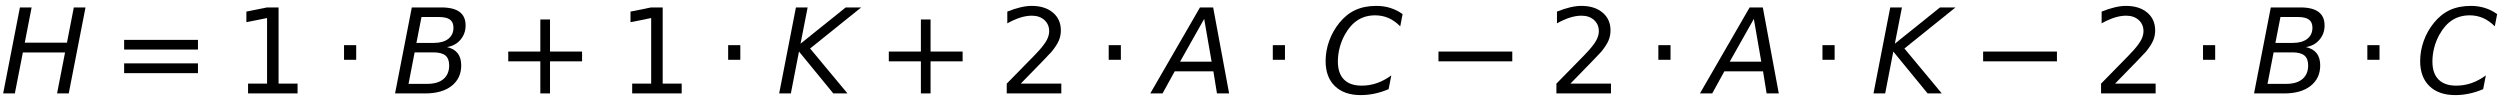 <?xml version="1.0" encoding="utf-8" standalone="no"?>
<!DOCTYPE svg PUBLIC "-//W3C//DTD SVG 1.1//EN"
  "http://www.w3.org/Graphics/SVG/1.1/DTD/svg11.dtd">
<!-- Created with matplotlib (https://matplotlib.org/) -->
<svg height="9pt" version="1.1" viewBox="0 0 212 9" width="212pt" xmlns="http://www.w3.org/2000/svg" xmlns:xlink="http://www.w3.org/1999/xlink">
 <defs>
  <style type="text/css">
*{stroke-linecap:butt;stroke-linejoin:round;white-space:pre;}
  </style>
 </defs>
 <g id="figure_1">
  <g id="patch_1">
   <path d="M 0 9 
L 212 9 
L 212 0 
L 0 0 
z
" style="fill:#ffffff;"/>
  </g>
  <g id="text_1">
   <!-- $\mathit{H=1 \cdot B+1 \cdot K+2 \cdot A \cdot C-2 \cdot A \cdot K-2 \cdot B \cdot C}$ -->
   <defs>
    <path d="M 16.891 72.906 
L 26.812 72.906 
L 21 43.016 
L 56.781 43.016 
L 62.594 72.906 
L 72.516 72.906 
L 58.297 0 
L 48.391 0 
L 55.172 34.719 
L 19.391 34.719 
L 12.594 0 
L 2.688 0 
z
" id="DejaVuSans-Oblique-72"/>
    <path d="M 10.594 45.406 
L 73.188 45.406 
L 73.188 37.203 
L 10.594 37.203 
z
M 10.594 25.484 
L 73.188 25.484 
L 73.188 17.188 
L 10.594 17.188 
z
" id="DejaVuSans-61"/>
    <path d="M 12.406 8.297 
L 28.516 8.297 
L 28.516 63.922 
L 10.984 60.406 
L 10.984 69.391 
L 28.422 72.906 
L 38.281 72.906 
L 38.281 8.297 
L 54.391 8.297 
L 54.391 0 
L 12.406 0 
z
" id="DejaVuSans-49"/>
    <path d="M 10.688 40.922 
L 21 40.922 
L 21 28.516 
L 10.688 28.516 
z
" id="DejaVuSans-8901"/>
    <path d="M 16.891 72.906 
L 42.094 72.906 
Q 52.344 72.906 57.422 69.094 
Q 62.5 65.281 62.5 57.625 
Q 62.5 50.594 58.125 45.484 
Q 53.766 40.375 46.688 39.312 
Q 52.734 37.938 55.766 34.078 
Q 58.797 30.219 58.797 23.781 
Q 58.797 12.797 50.656 6.391 
Q 42.531 0 28.422 0 
L 2.688 0 
z
M 19.281 34.812 
L 14.109 8.109 
L 29.984 8.109 
Q 38.922 8.109 43.75 12.203 
Q 48.578 16.312 48.578 23.781 
Q 48.578 29.547 45.375 32.172 
Q 42.188 34.812 35.109 34.812 
z
M 25.094 64.797 
L 20.797 42.828 
L 35.5 42.828 
Q 43.359 42.828 47.781 46.234 
Q 52.203 49.656 52.203 55.719 
Q 52.203 60.453 49.219 62.625 
Q 46.234 64.797 39.703 64.797 
z
" id="DejaVuSans-Oblique-66"/>
    <path d="M 46 62.703 
L 46 35.5 
L 73.188 35.5 
L 73.188 27.203 
L 46 27.203 
L 46 0 
L 37.797 0 
L 37.797 27.203 
L 10.594 27.203 
L 10.594 35.5 
L 37.797 35.5 
L 37.797 62.703 
z
" id="DejaVuSans-43"/>
    <path d="M 16.891 72.906 
L 26.812 72.906 
L 20.797 42.188 
L 59.078 72.906 
L 72.219 72.906 
L 28.906 38.094 
L 60.594 0 
L 48.578 0 
L 19.484 35.5 
L 12.594 0 
L 2.688 0 
z
" id="DejaVuSans-Oblique-75"/>
    <path d="M 19.188 8.297 
L 53.609 8.297 
L 53.609 0 
L 7.328 0 
L 7.328 8.297 
Q 12.938 14.109 22.625 23.891 
Q 32.328 33.688 34.812 36.531 
Q 39.547 41.844 41.422 45.531 
Q 43.312 49.219 43.312 52.781 
Q 43.312 58.594 39.234 62.25 
Q 35.156 65.922 28.609 65.922 
Q 23.969 65.922 18.812 64.312 
Q 13.672 62.703 7.812 59.422 
L 7.812 69.391 
Q 13.766 71.781 18.938 73 
Q 24.125 74.219 28.422 74.219 
Q 39.75 74.219 46.484 68.547 
Q 53.219 62.891 53.219 53.422 
Q 53.219 48.922 51.531 44.891 
Q 49.859 40.875 45.406 35.406 
Q 44.188 33.984 37.641 27.219 
Q 31.109 20.453 19.188 8.297 
z
" id="DejaVuSans-50"/>
    <path d="M 36.812 72.906 
L 48 72.906 
L 61.531 0 
L 51.219 0 
L 48.188 18.703 
L 15.375 18.703 
L 5.078 0 
L -5.328 0 
z
M 40.375 63.188 
L 19.922 26.906 
L 46.688 26.906 
z
" id="DejaVuSans-Oblique-65"/>
    <path d="M 69.484 67.281 
L 67.484 56.891 
Q 62.797 61.625 57.547 63.922 
Q 52.297 66.219 46.188 66.219 
Q 37.844 66.219 31.516 62.203 
Q 25.203 58.203 20.609 50 
Q 17.672 44.734 16.125 38.844 
Q 14.594 32.953 14.594 27 
Q 14.594 17.047 19.75 11.812 
Q 24.906 6.594 34.719 6.594 
Q 41.5 6.594 47.75 8.766 
Q 54 10.938 59.906 15.281 
L 57.625 3.609 
Q 51.812 1.125 45.875 -0.141 
Q 39.938 -1.422 33.984 -1.422 
Q 19.969 -1.422 12.078 6.188 
Q 4.203 13.812 4.203 27.391 
Q 4.203 36.078 7.203 44.469 
Q 10.203 52.875 15.828 59.812 
Q 21.781 67.188 29.422 70.703 
Q 37.062 74.219 47.219 74.219 
Q 53.469 74.219 59.062 72.484 
Q 64.656 70.75 69.484 67.281 
z
" id="DejaVuSans-Oblique-67"/>
    <path d="M 10.594 35.5 
L 73.188 35.5 
L 73.188 27.203 
L 10.594 27.203 
z
" id="DejaVuSans-8722"/>
   </defs>
   <g transform="translate(0 8)scale(0.1 -0.1)">
    <use transform="translate(0 0.781)" xlink:href="#DejaVuSans-Oblique-72"/>
    <use transform="translate(94.678 0.781)" xlink:href="#DejaVuSans-61"/>
    <use transform="translate(197.949 0.781)" xlink:href="#DejaVuSans-49"/>
    <use transform="translate(281.055 0.781)" xlink:href="#DejaVuSans-8901"/>
    <use transform="translate(332.324 0.781)" xlink:href="#DejaVuSans-Oblique-66"/>
    <use transform="translate(420.41 0.781)" xlink:href="#DejaVuSans-43"/>
    <use transform="translate(523.682 0.781)" xlink:href="#DejaVuSans-49"/>
    <use transform="translate(606.787 0.781)" xlink:href="#DejaVuSans-8901"/>
    <use transform="translate(658.057 0.781)" xlink:href="#DejaVuSans-Oblique-75"/>
    <use transform="translate(743.115 0.781)" xlink:href="#DejaVuSans-43"/>
    <use transform="translate(846.387 0.781)" xlink:href="#DejaVuSans-50"/>
    <use transform="translate(929.492 0.781)" xlink:href="#DejaVuSans-8901"/>
    <use transform="translate(980.762 0.781)" xlink:href="#DejaVuSans-Oblique-65"/>
    <use transform="translate(1068.652 0.781)" xlink:href="#DejaVuSans-8901"/>
    <use transform="translate(1119.922 0.781)" xlink:href="#DejaVuSans-Oblique-67"/>
    <use transform="translate(1209.229 0.781)" xlink:href="#DejaVuSans-8722"/>
    <use transform="translate(1312.5 0.781)" xlink:href="#DejaVuSans-50"/>
    <use transform="translate(1395.605 0.781)" xlink:href="#DejaVuSans-8901"/>
    <use transform="translate(1446.875 0.781)" xlink:href="#DejaVuSans-Oblique-65"/>
    <use transform="translate(1534.766 0.781)" xlink:href="#DejaVuSans-8901"/>
    <use transform="translate(1586.035 0.781)" xlink:href="#DejaVuSans-Oblique-75"/>
    <use transform="translate(1671.094 0.781)" xlink:href="#DejaVuSans-8722"/>
    <use transform="translate(1774.365 0.781)" xlink:href="#DejaVuSans-50"/>
    <use transform="translate(1857.471 0.781)" xlink:href="#DejaVuSans-8901"/>
    <use transform="translate(1908.74 0.781)" xlink:href="#DejaVuSans-Oblique-66"/>
    <use transform="translate(1996.826 0.781)" xlink:href="#DejaVuSans-8901"/>
    <use transform="translate(2048.096 0.781)" xlink:href="#DejaVuSans-Oblique-67"/>
   </g>
  </g>
 </g>
</svg>

